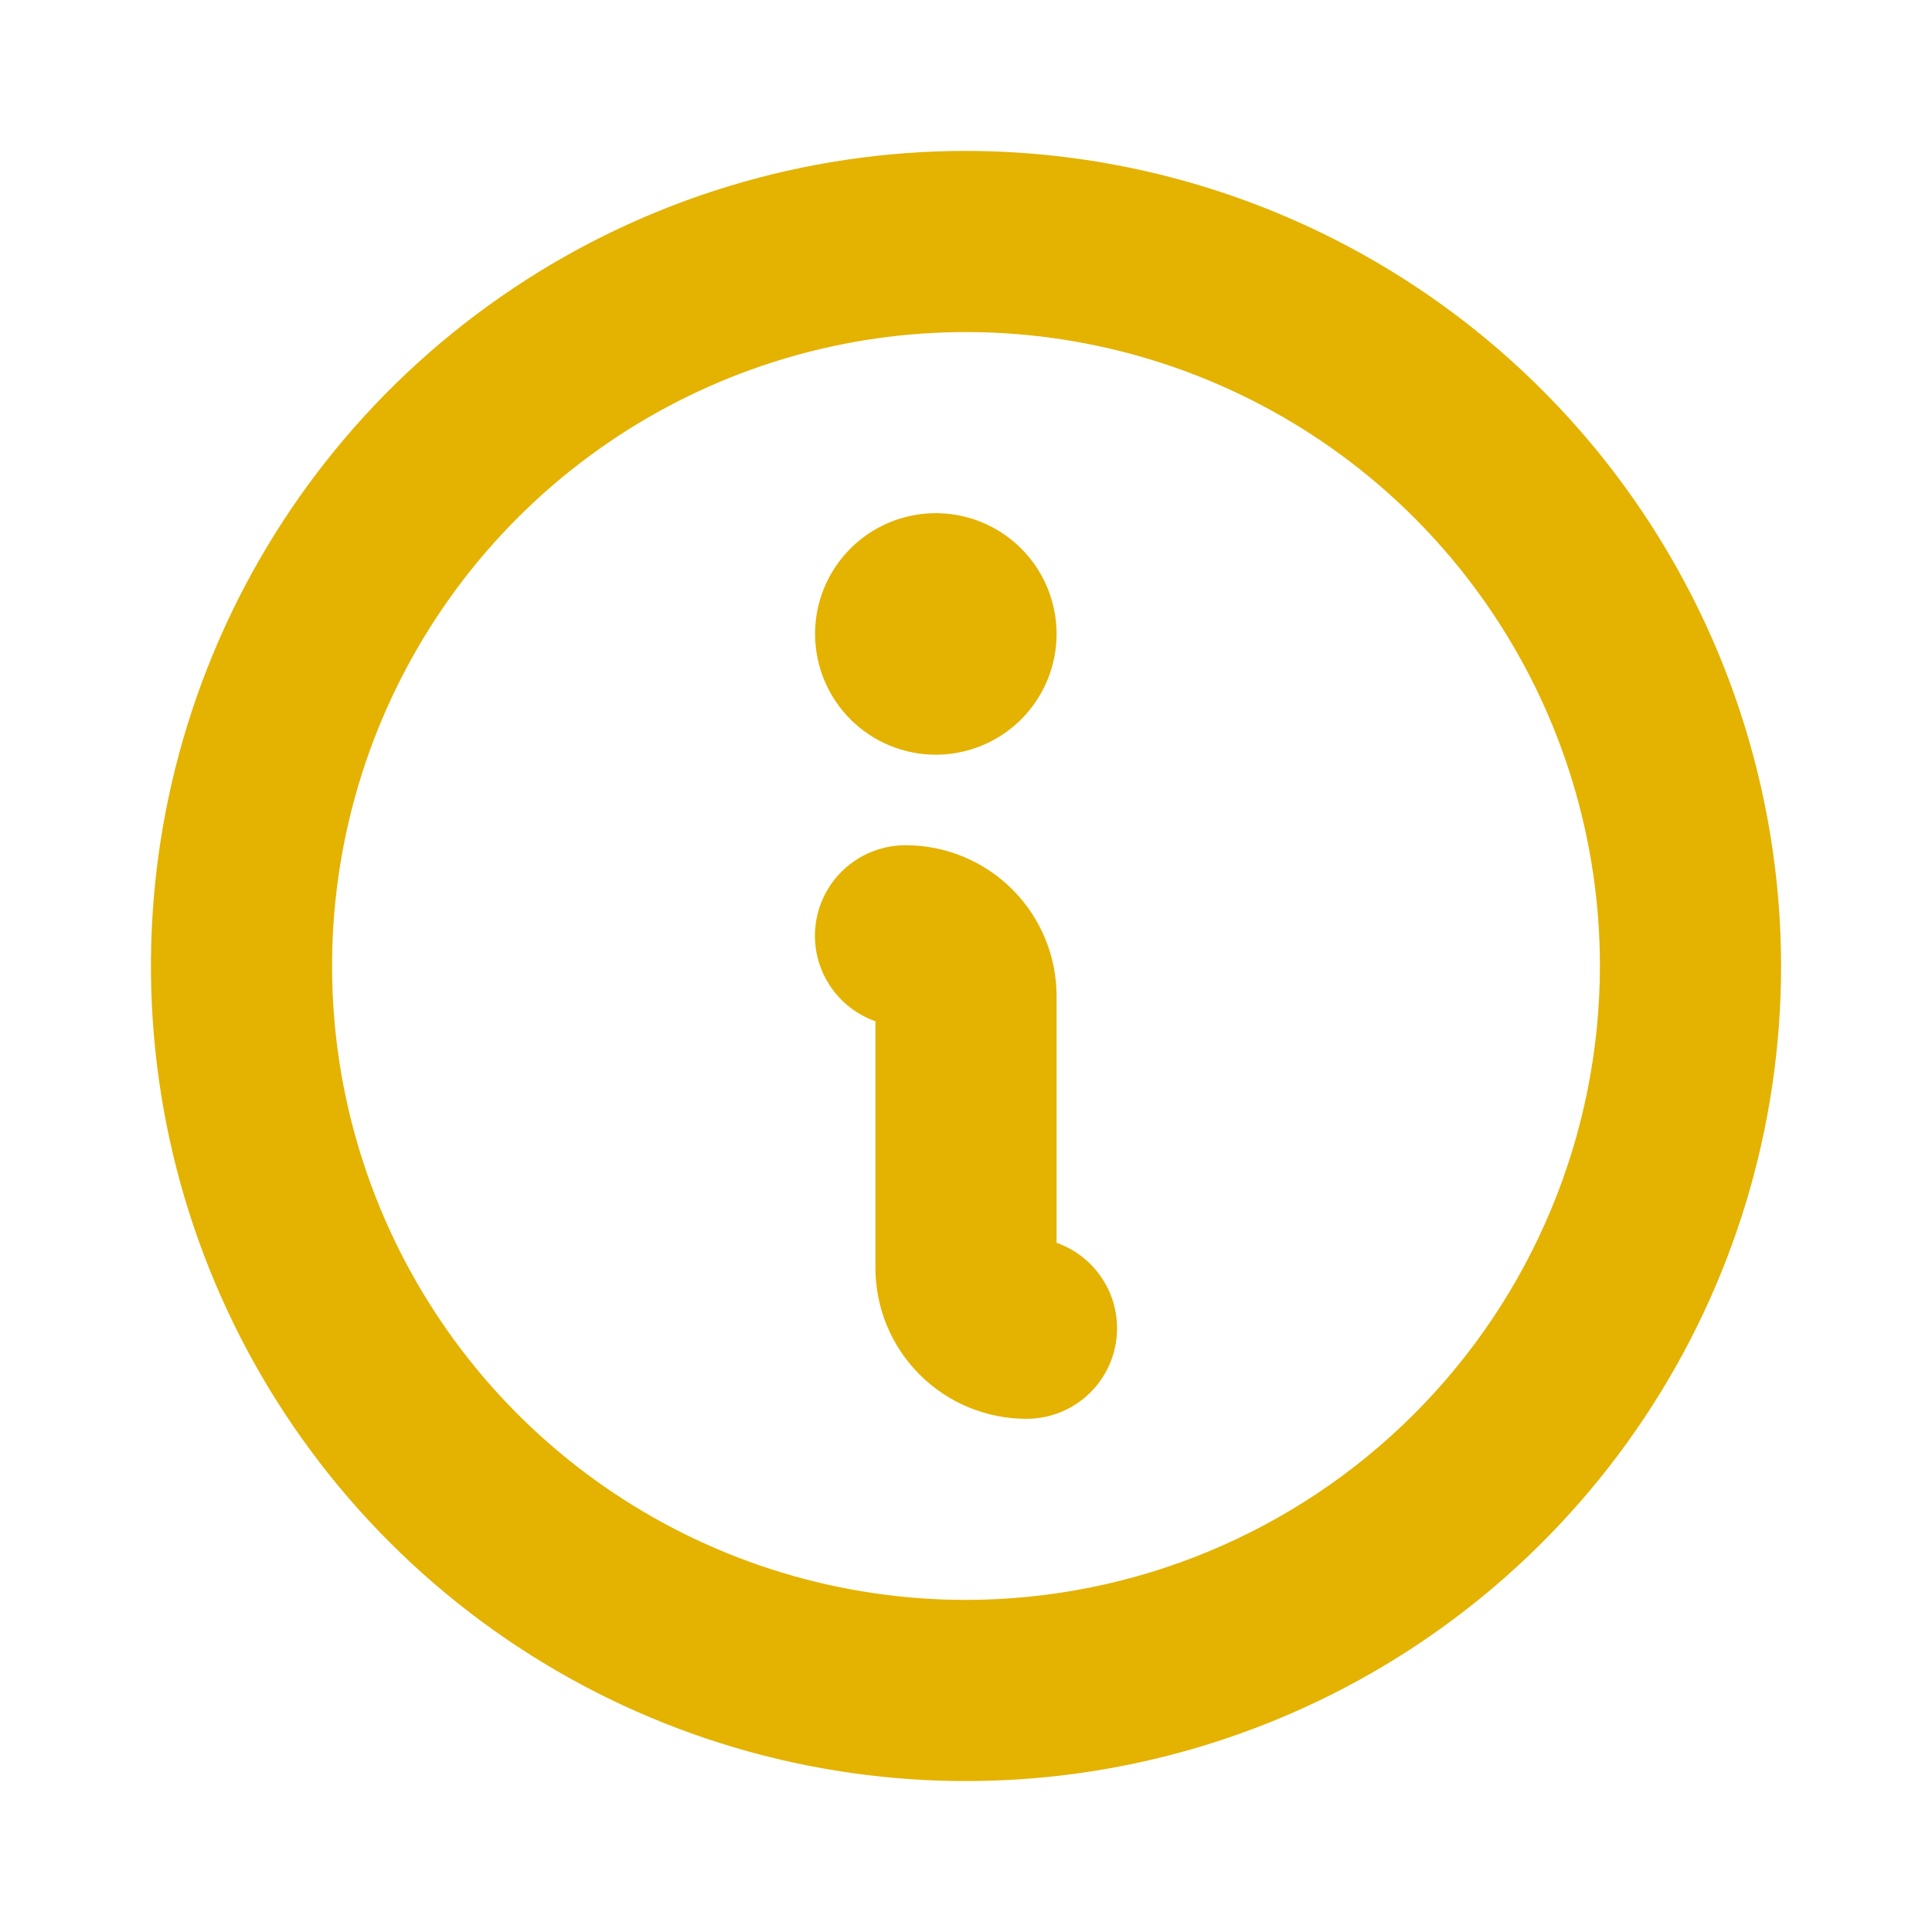 <svg width="43" height="43" viewBox="0 0 43 43" fill="none" xmlns="http://www.w3.org/2000/svg">
<path d="M18.141 14.109C18.141 13.578 18.298 13.058 18.594 12.616C18.889 12.174 19.309 11.83 19.8 11.626C20.291 11.423 20.831 11.37 21.352 11.473C21.874 11.577 22.353 11.833 22.729 12.209C23.104 12.585 23.36 13.064 23.464 13.585C23.568 14.106 23.515 14.647 23.311 15.138C23.108 15.629 22.763 16.049 22.321 16.344C21.879 16.639 21.36 16.797 20.828 16.797C20.115 16.797 19.432 16.514 18.928 16.01C18.424 15.506 18.141 14.822 18.141 14.109ZM39.641 21.5C39.641 25.088 38.577 28.595 36.583 31.578C34.59 34.562 31.757 36.887 28.442 38.26C25.127 39.633 21.48 39.992 17.961 39.292C14.442 38.592 11.21 36.864 8.673 34.327C6.136 31.79 4.408 28.558 3.708 25.039C3.008 21.52 3.367 17.873 4.74 14.558C6.113 11.243 8.438 8.41 11.422 6.417C14.405 4.423 17.912 3.359 21.5 3.359C26.31 3.365 30.921 5.278 34.322 8.679C37.722 12.079 39.635 16.69 39.641 21.5ZM35.609 21.5C35.609 18.709 34.782 15.982 33.231 13.661C31.681 11.341 29.478 9.533 26.899 8.465C24.321 7.397 21.484 7.117 18.747 7.662C16.011 8.206 13.496 9.55 11.523 11.523C9.55 13.496 8.206 16.01 7.662 18.747C7.117 21.484 7.397 24.321 8.465 26.899C9.533 29.478 11.341 31.681 13.661 33.231C15.982 34.782 18.709 35.609 21.5 35.609C25.241 35.605 28.827 34.118 31.472 31.472C34.118 28.827 35.605 25.241 35.609 21.5ZM23.516 27.661V22.172C23.516 21.281 23.162 20.426 22.532 19.796C21.902 19.166 21.047 18.812 20.156 18.812C19.68 18.812 19.219 18.98 18.855 19.286C18.491 19.593 18.247 20.018 18.167 20.487C18.086 20.956 18.174 21.439 18.416 21.849C18.657 22.26 19.035 22.572 19.484 22.73V28.219C19.484 29.11 19.838 29.964 20.468 30.594C21.098 31.224 21.953 31.578 22.844 31.578C23.32 31.579 23.781 31.411 24.145 31.105C24.509 30.798 24.753 30.372 24.833 29.903C24.914 29.434 24.826 28.952 24.584 28.541C24.343 28.131 23.965 27.819 23.516 27.661Z" fill="#E4B200"/>
</svg>
